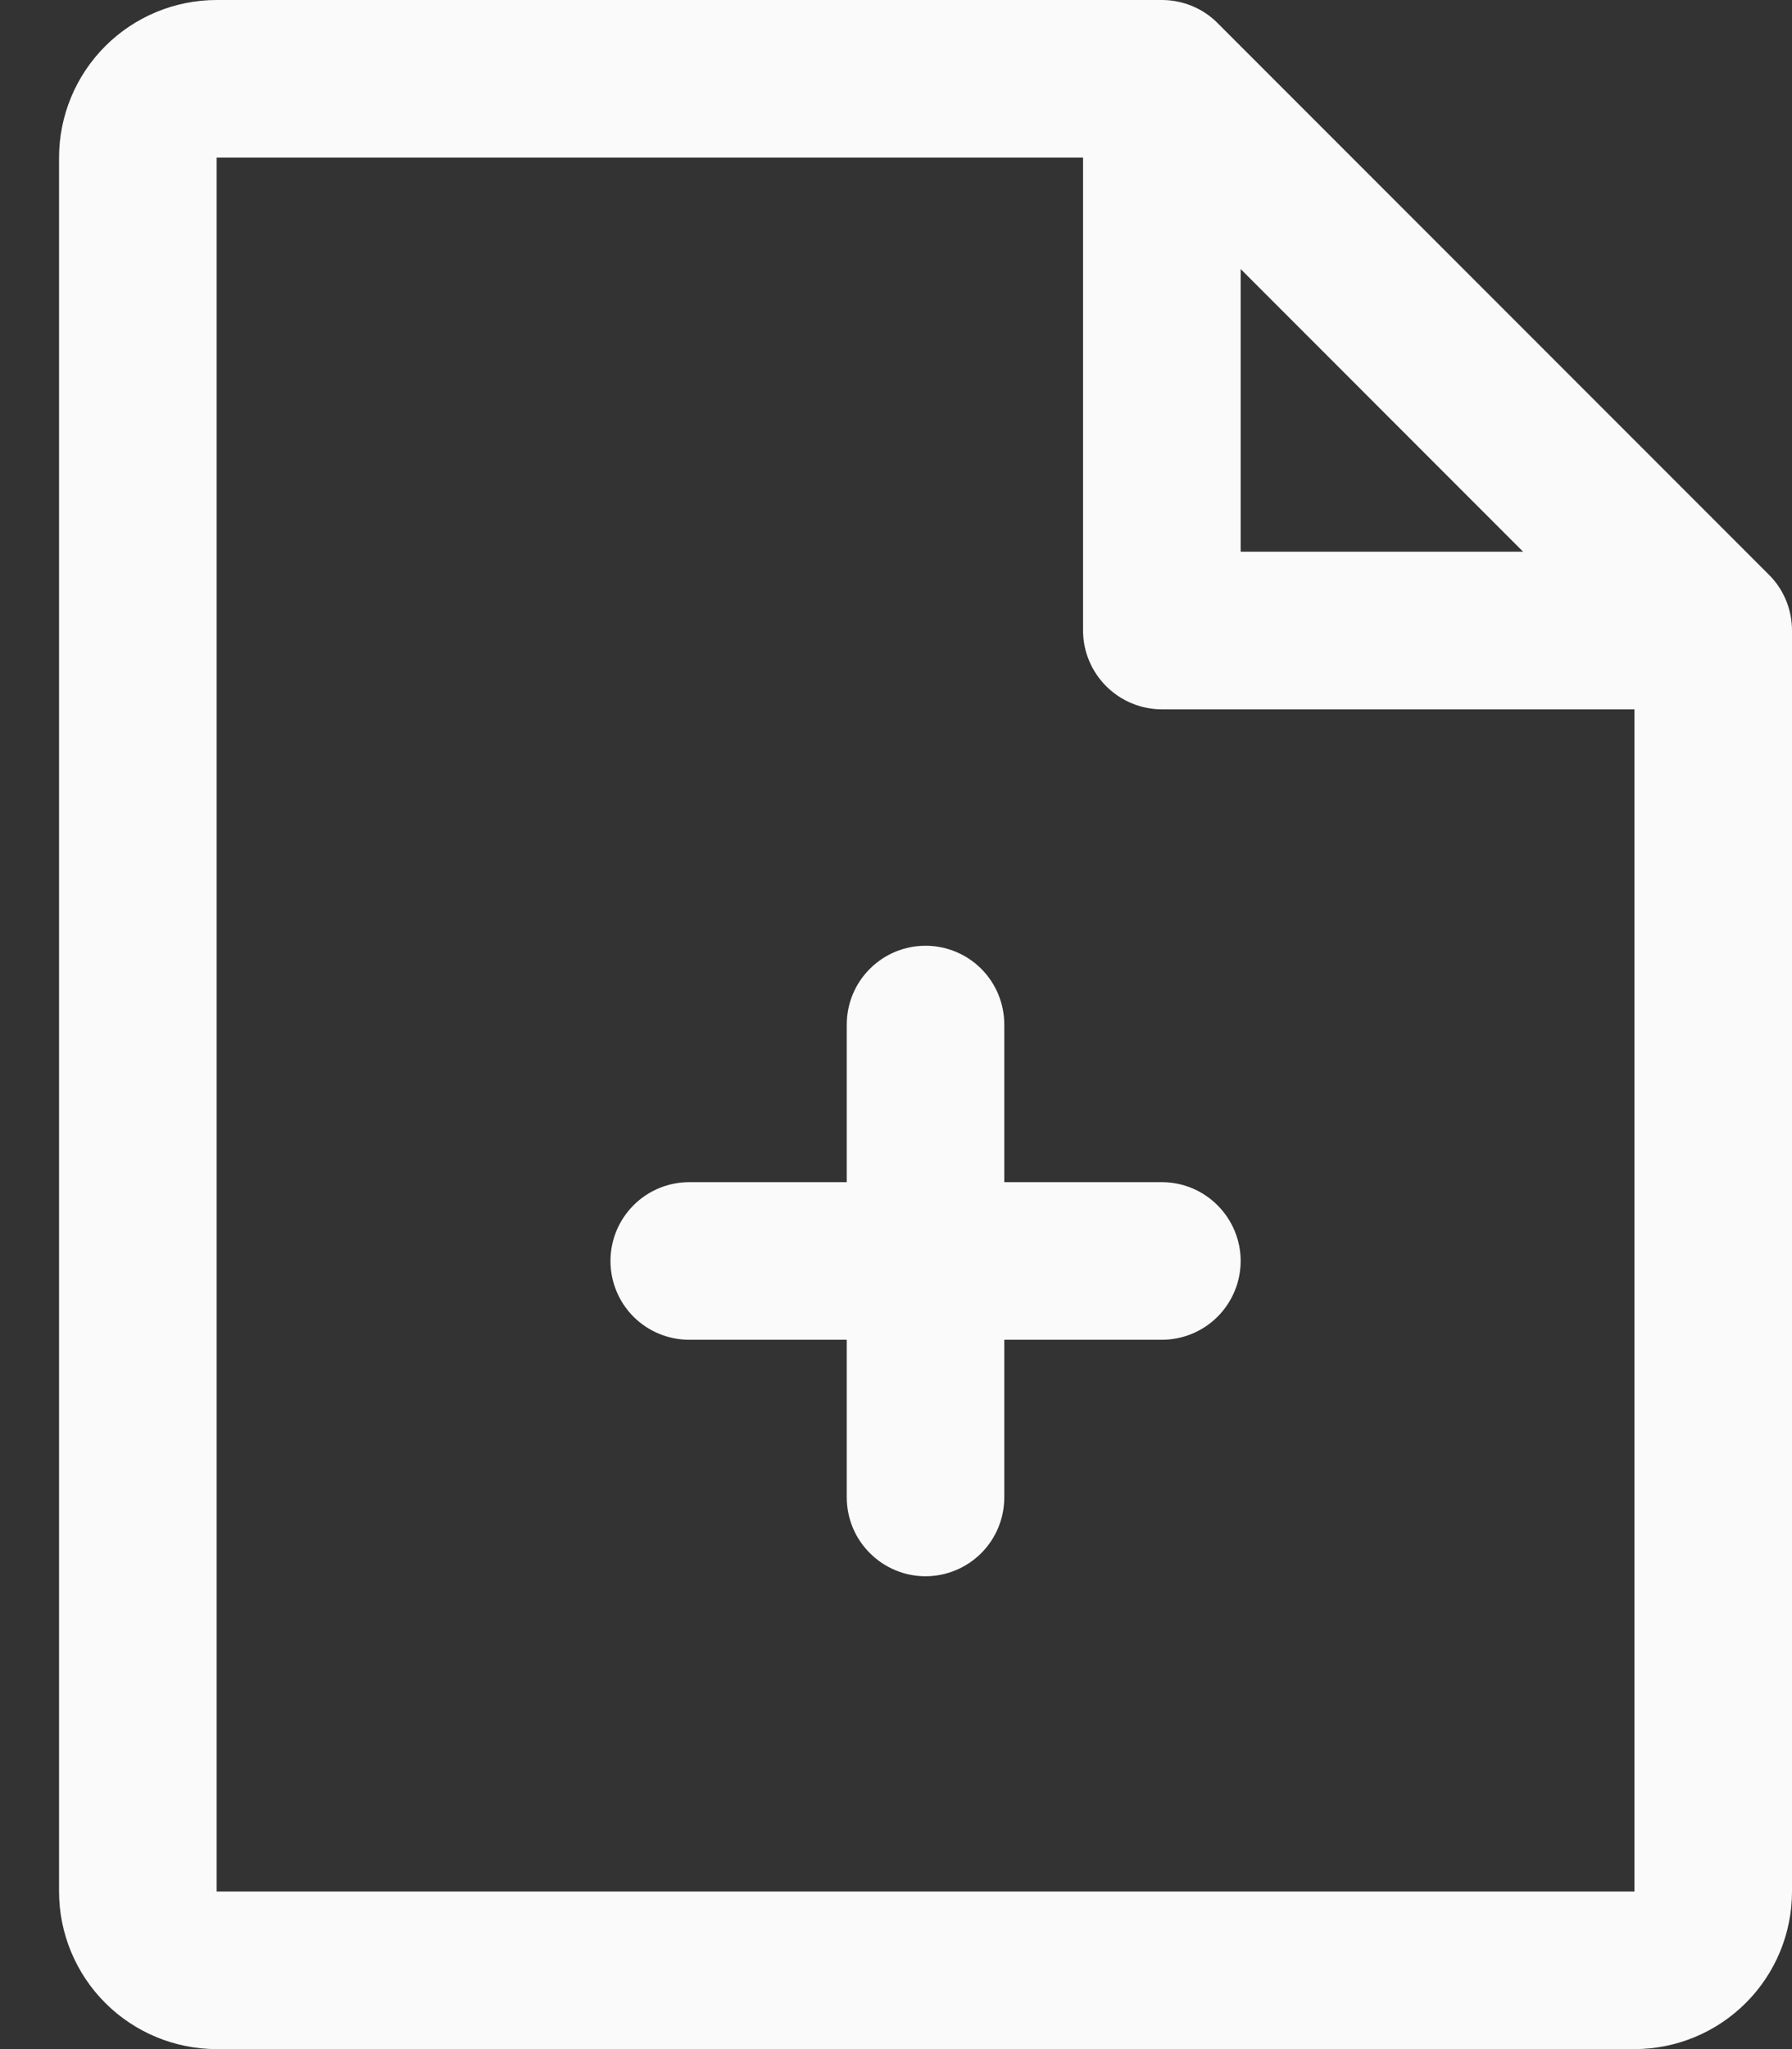 <svg width="21" height="24" viewBox="0 0 21 24" fill="none" xmlns="http://www.w3.org/2000/svg">
<rect x="0" y="0" width="21" height="24" fill="#333333" stroke="none"/>
<path d="M20.73 6.732L14.268 0.27C14.183 0.184 14.081 0.116 13.969 0.07C13.857 0.024 13.737 -9.50639e-05 13.616 2.85414e-07H2.539C2.049 2.85414e-07 1.579 0.195 1.233 0.541C0.887 0.887 0.692 1.357 0.692 1.846V22.154C0.692 22.643 0.887 23.113 1.233 23.459C1.579 23.805 2.049 24 2.539 24H19.154C19.644 24 20.113 23.805 20.459 23.459C20.806 23.113 21 22.643 21 22.154V7.385C21 7.263 20.976 7.143 20.93 7.031C20.884 6.919 20.816 6.817 20.73 6.732ZM14.539 3.151L17.849 6.462H14.539V3.151ZM19.154 22.154H2.539V1.846H12.692V7.385C12.692 7.629 12.79 7.864 12.963 8.037C13.136 8.21 13.371 8.308 13.616 8.308H19.154V22.154ZM14.539 14.769C14.539 15.014 14.441 15.249 14.268 15.422C14.095 15.595 13.86 15.692 13.616 15.692H11.769V17.538C11.769 17.783 11.672 18.018 11.499 18.191C11.326 18.364 11.091 18.462 10.846 18.462C10.601 18.462 10.367 18.364 10.194 18.191C10.02 18.018 9.923 17.783 9.923 17.538V15.692H8.077C7.832 15.692 7.597 15.595 7.424 15.422C7.251 15.249 7.154 15.014 7.154 14.769C7.154 14.524 7.251 14.29 7.424 14.117C7.597 13.943 7.832 13.846 8.077 13.846H9.923V12C9.923 11.755 10.02 11.52 10.194 11.347C10.367 11.174 10.601 11.077 10.846 11.077C11.091 11.077 11.326 11.174 11.499 11.347C11.672 11.52 11.769 11.755 11.769 12V13.846H13.616C13.86 13.846 14.095 13.943 14.268 14.117C14.441 14.29 14.539 14.524 14.539 14.769Z" fill="#FAFAFA"/>
</svg>
